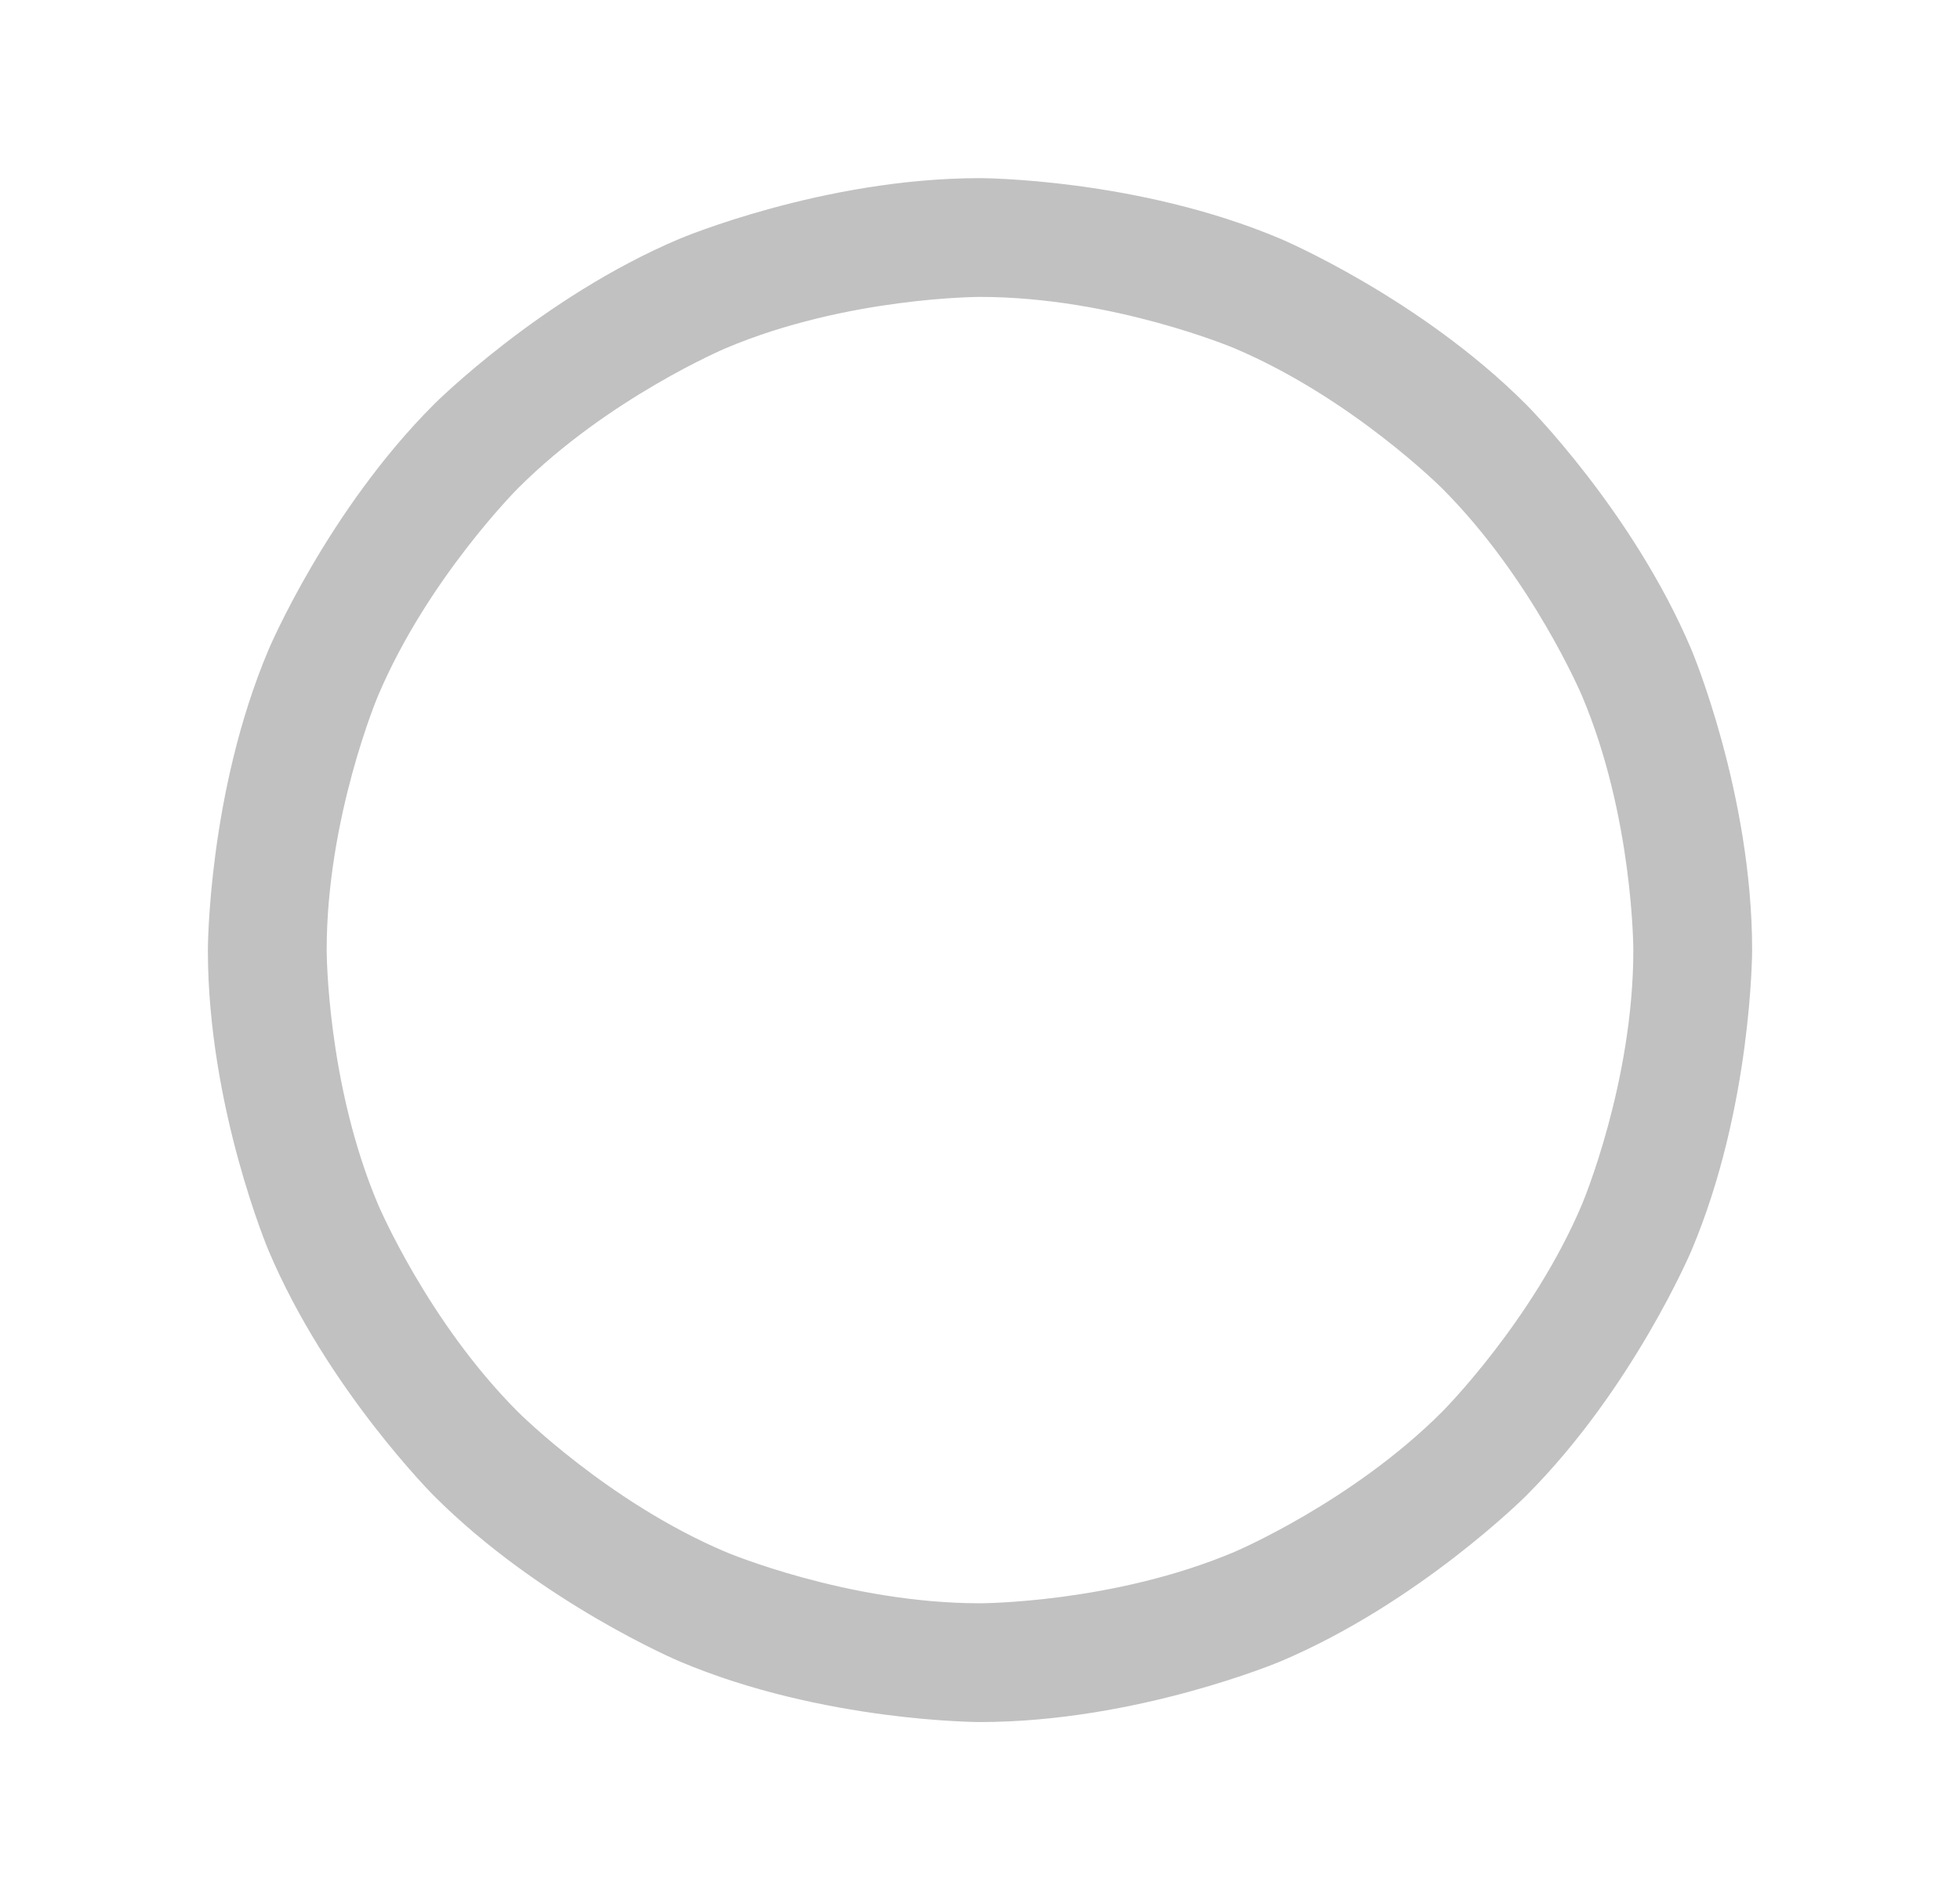 <svg width="33" height="32" viewBox="0 0 33 32" fill="none" xmlns="http://www.w3.org/2000/svg">
<g opacity="0.4">
<path fill-rule="evenodd" clip-rule="evenodd" d="M16.5 3C16.5 3 19.144 3 21.561 4.022C21.561 4.022 23.894 5.009 25.692 6.808C25.692 6.808 27.491 8.606 28.478 10.94C28.478 10.94 29.5 13.356 29.5 16C29.5 16 29.5 18.644 28.478 21.061C28.478 21.061 27.491 23.394 25.692 25.192C25.692 25.192 23.894 26.991 21.561 27.978C21.561 27.978 19.144 29 16.5 29C16.5 29 13.856 29 11.44 27.978C11.44 27.978 9.106 26.991 7.308 25.192C7.308 25.192 5.509 23.394 4.522 21.061C4.522 21.061 3.5 18.644 3.5 16C3.5 16 3.5 13.356 4.522 10.94C4.522 10.94 5.509 8.606 7.308 6.808C7.308 6.808 9.106 5.009 11.44 4.022C11.44 4.022 13.856 3 16.5 3ZM16.5 5C16.5 5 14.261 5 12.219 5.864C12.219 5.864 10.245 6.699 8.722 8.222C8.722 8.222 7.199 9.745 6.364 11.719C6.364 11.719 5.5 13.761 5.5 16C5.5 16 5.5 18.239 6.364 20.281C6.364 20.281 7.199 22.255 8.722 23.778C8.722 23.778 10.245 25.301 12.219 26.136C12.219 26.136 14.261 27 16.5 27C16.5 27 18.739 27 20.781 26.136C20.781 26.136 22.755 25.301 24.278 23.778C24.278 23.778 25.801 22.255 26.636 20.281C26.636 20.281 27.5 18.239 27.5 16C27.5 16 27.5 13.761 26.636 11.719C26.636 11.719 25.801 9.745 24.278 8.222C24.278 8.222 22.755 6.699 20.781 5.864C20.781 5.864 18.739 5 16.5 5Z" fill="#636363"/>
</g>
</svg>
